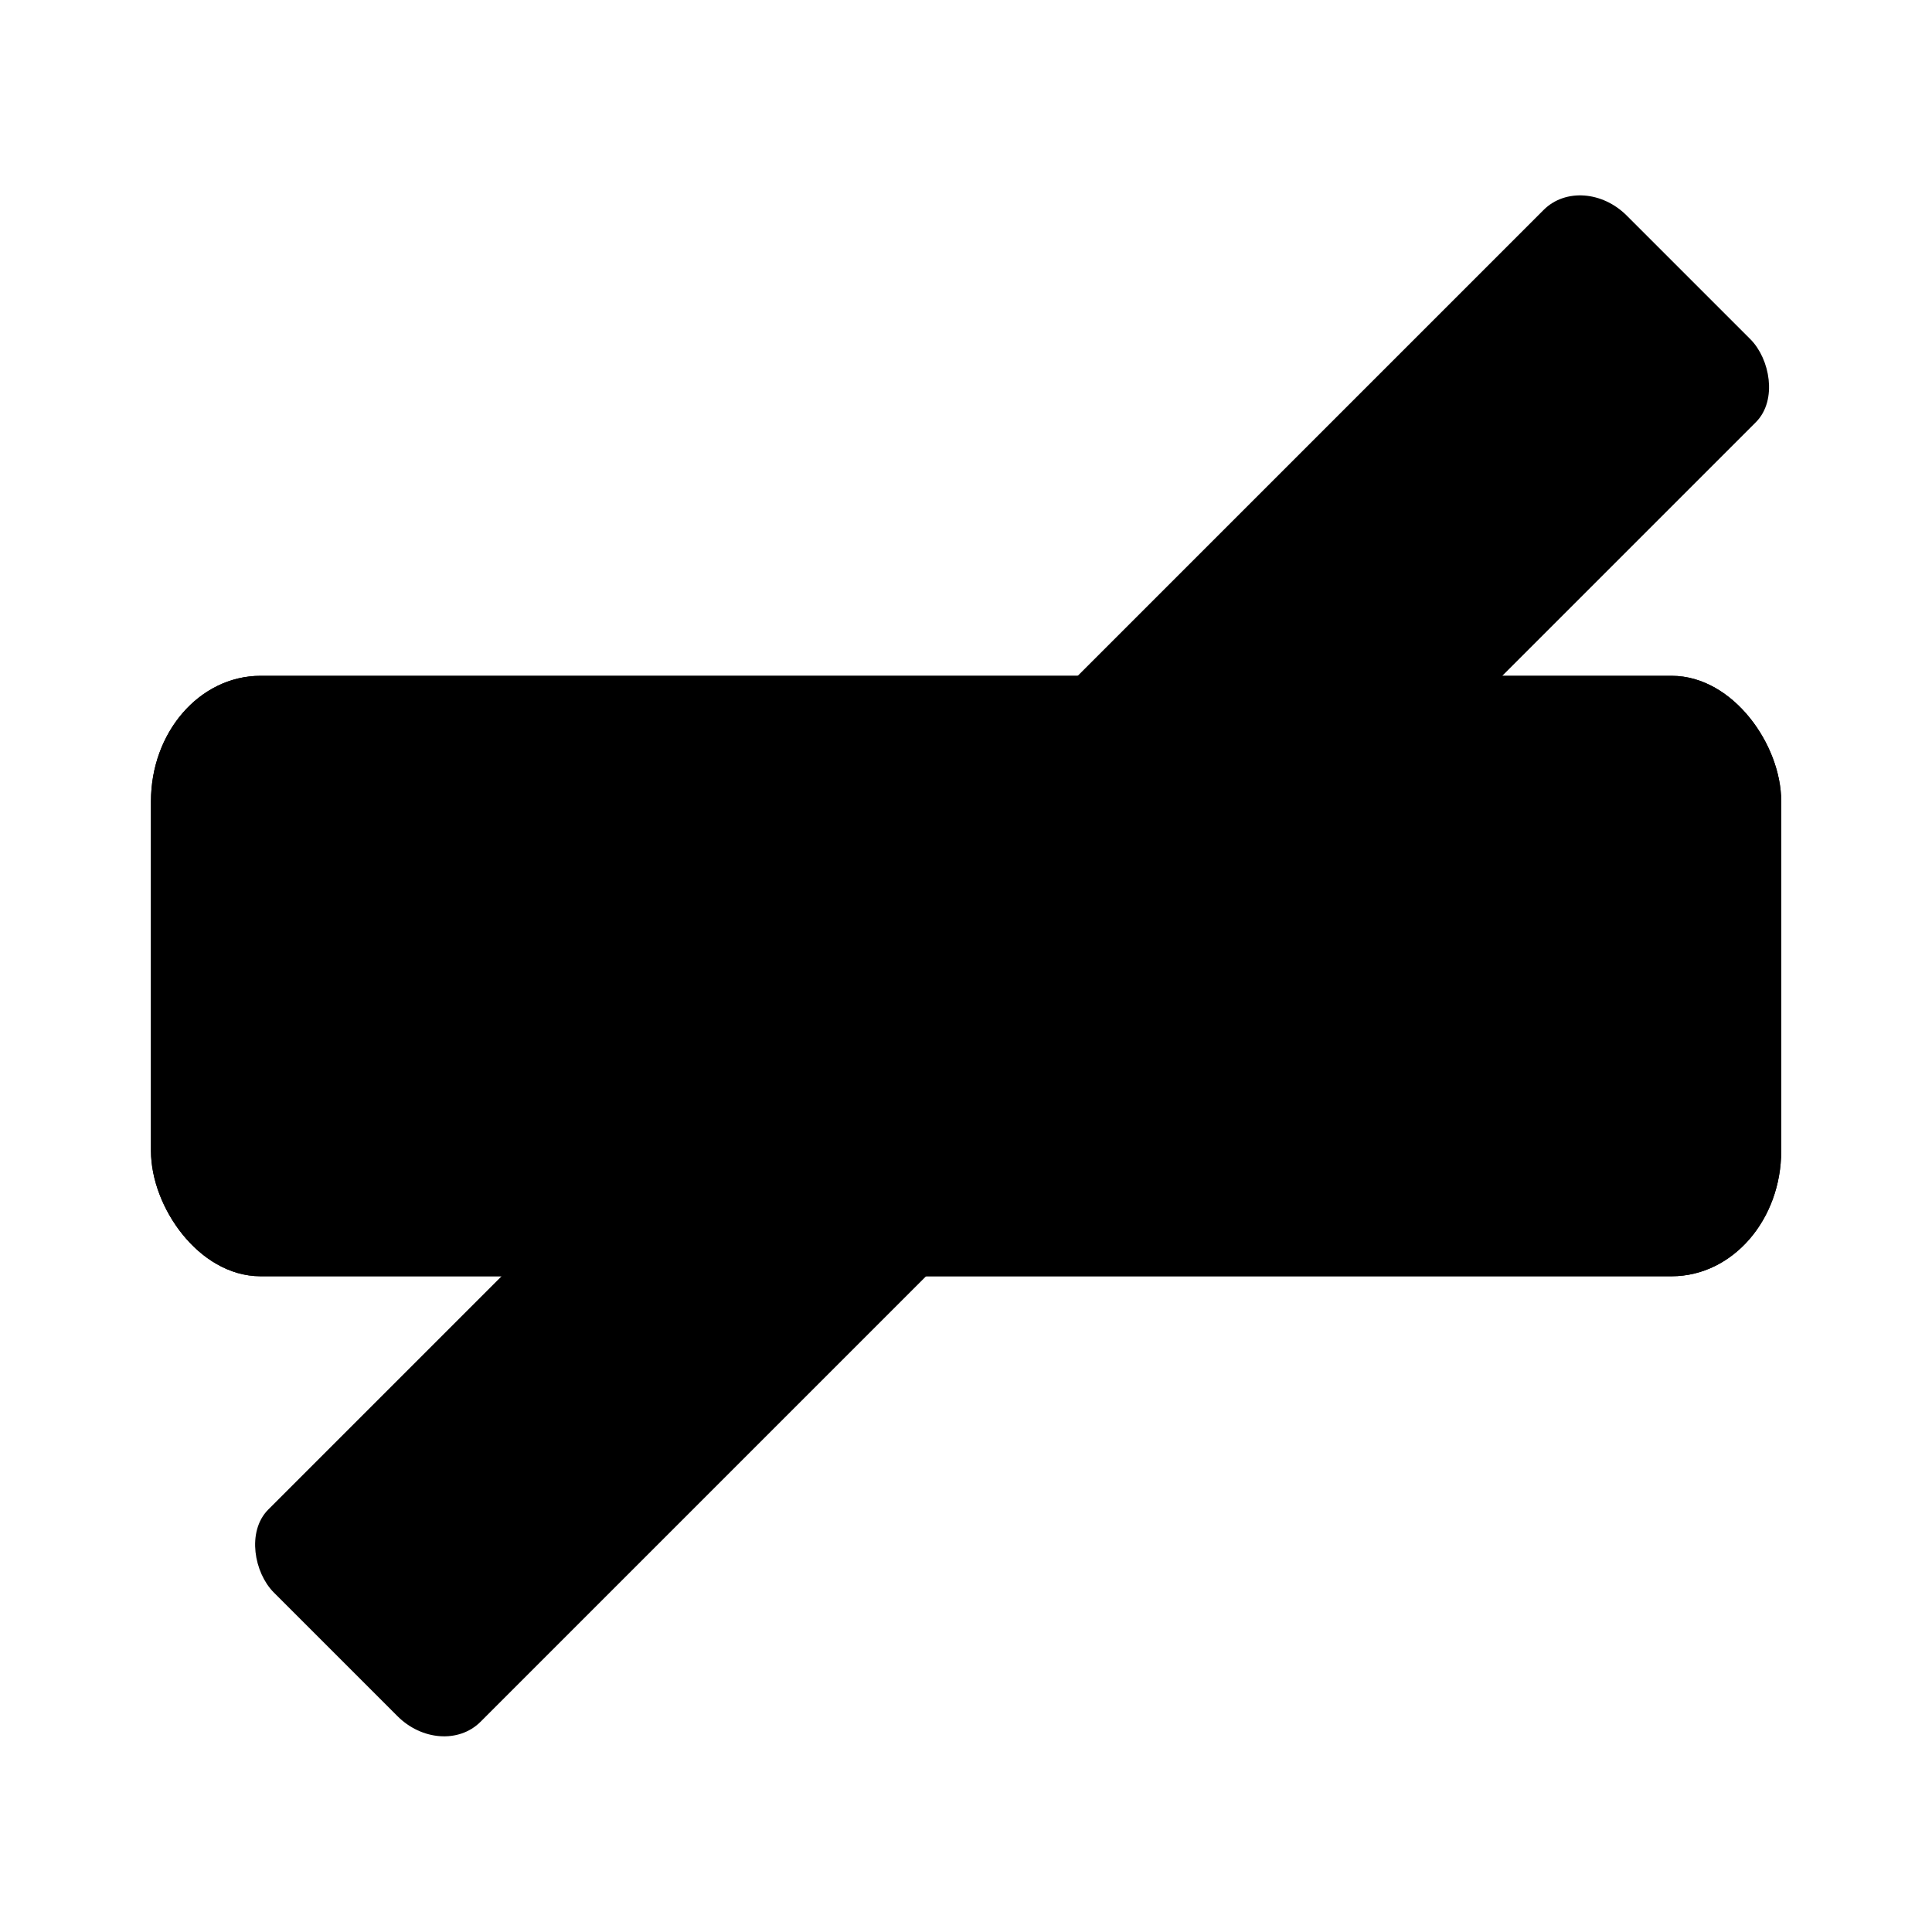 <svg xmlns="http://www.w3.org/2000/svg" xmlns:svg="http://www.w3.org/2000/svg" id="svg2985" width="64" height="64" version="1.1"><g id="g3106" transform="matrix(2.211,0,0,2.211,-23.795,-16.504)"><g id="g3796" transform="translate(10.308,-1.912)"><rect id="rect3763" width="24.143" height="8.714" x="2.857" y="19.643" rx="1.5" ry="1.738" style="color:#000;display:inline;overflow:visible;visibility:visible;fill:#000;fill-opacity:1;fill-rule:nonzero;stroke:#000;stroke-width:.282;stroke-linecap:round;stroke-linejoin:miter;stroke-miterlimit:4;stroke-dasharray:none;stroke-dashoffset:0;stroke-opacity:1;marker:none;enable-background:accumulate"/><rect id="rect3799" width="24.143" height="8.714" x="2.857" y="19.643" rx="1.5" ry="1.738" style="color:#000;display:inline;overflow:visible;visibility:visible;fill:#000;fill-opacity:1;fill-rule:nonzero;stroke:#000;stroke-width:.282;stroke-linecap:round;stroke-linejoin:miter;stroke-miterlimit:4;stroke-dasharray:none;stroke-dashoffset:0;stroke-opacity:1;marker:none;enable-background:accumulate"/></g><rect id="rect3773" width="12.071" height="4.357" x="-.501" y="31.798" rx=".75" ry=".869" transform="matrix(-0.707,0.707,0.707,0.707,0,0)" style="color:#000;display:inline;overflow:visible;visibility:visible;fill:#000;fill-opacity:1;fill-rule:nonzero;stroke:#000;stroke-width:.141;stroke-linecap:round;stroke-linejoin:miter;stroke-miterlimit:4;stroke-dasharray:none;stroke-dashoffset:0;stroke-opacity:1;marker:none;enable-background:accumulate"/><rect id="rect3104" width="12.071" height="4.357" x="-17.214" y="31.541" rx=".75" ry=".869" transform="matrix(-0.707,0.707,0.707,0.707,0,0)" style="color:#000;display:inline;overflow:visible;visibility:visible;fill:#000;fill-opacity:1;fill-rule:nonzero;stroke:#000;stroke-width:.141;stroke-linecap:round;stroke-linejoin:miter;stroke-miterlimit:4;stroke-dasharray:none;stroke-dashoffset:0;stroke-opacity:1;marker:none;enable-background:accumulate"/></g></svg>